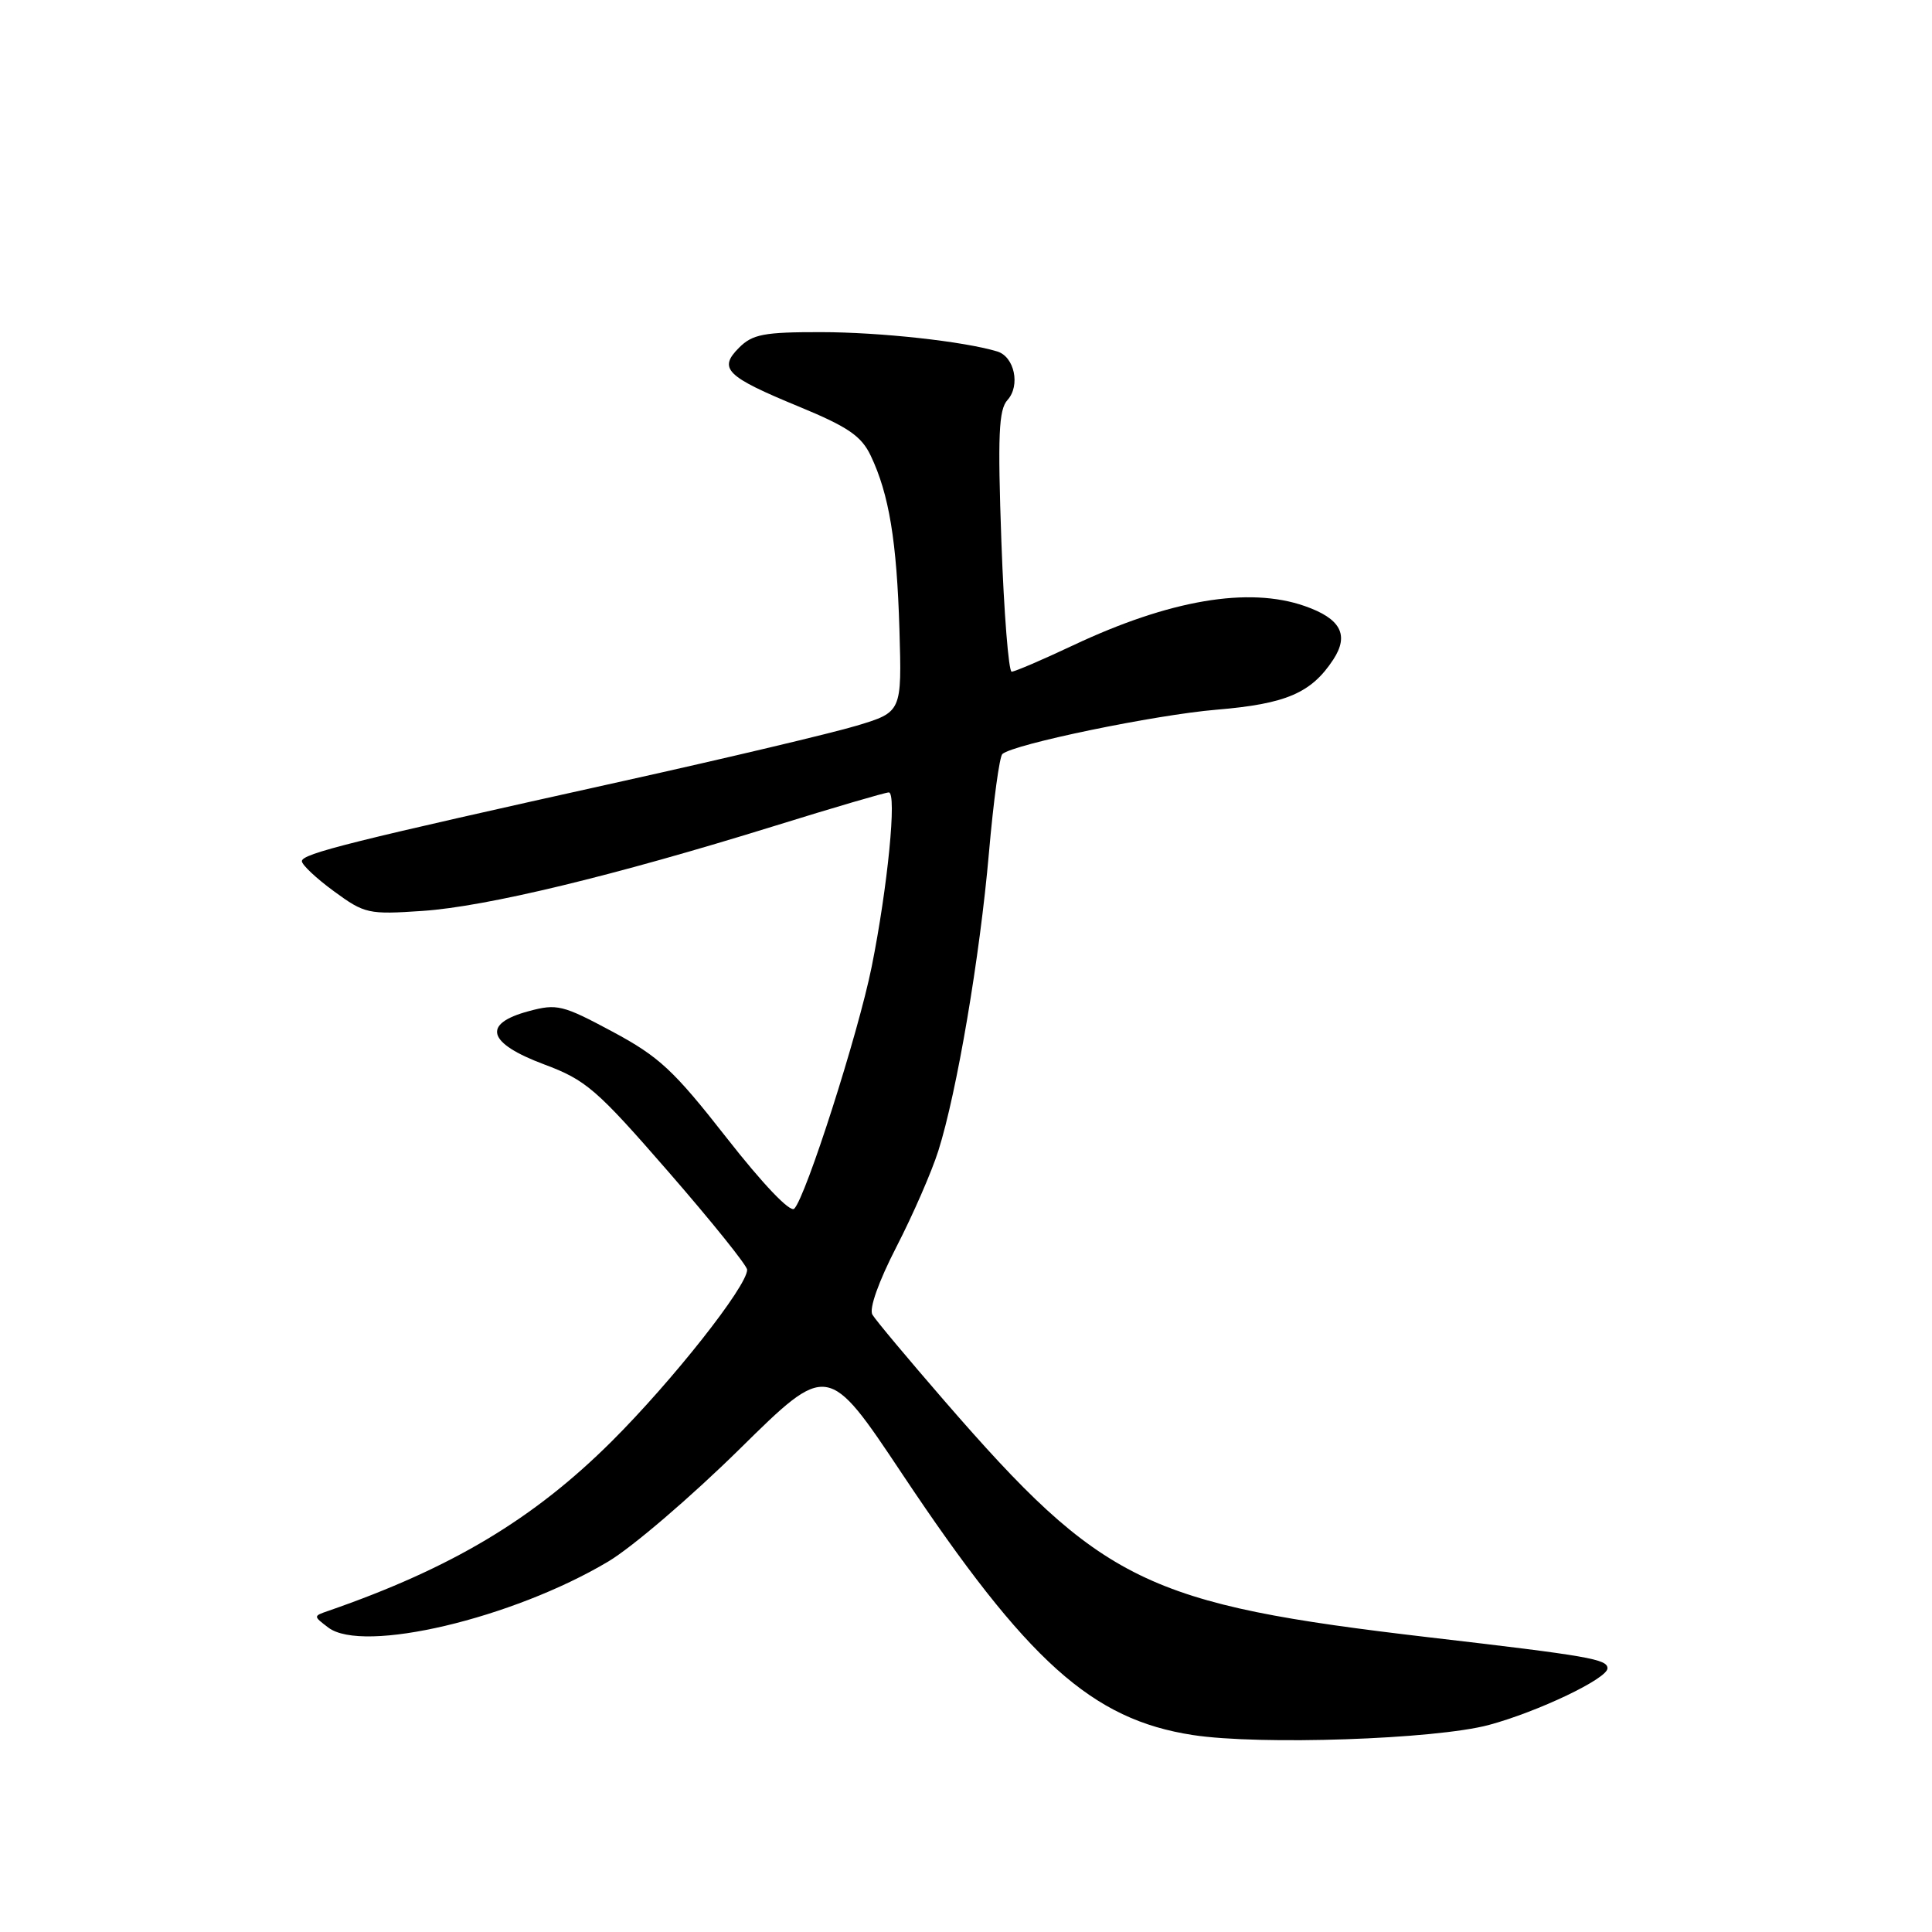 <?xml version="1.0" encoding="UTF-8" standalone="no"?>
<!DOCTYPE svg PUBLIC "-//W3C//DTD SVG 1.1//EN" "http://www.w3.org/Graphics/SVG/1.1/DTD/svg11.dtd" >
<svg xmlns="http://www.w3.org/2000/svg" xmlns:xlink="http://www.w3.org/1999/xlink" version="1.1" viewBox="0 0 256 256">
 <g >
 <path fill="currentColor"
d=" M 197.27 228.57 C 203.80 226.81 213.00 222.42 213.00 221.06 C 213.00 219.85 210.54 219.42 189.50 216.97 C 151.77 212.56 146.10 209.79 125.10 185.57 C 120.30 180.03 116.02 174.92 115.60 174.20 C 115.13 173.43 116.41 169.83 118.79 165.20 C 120.97 160.97 123.46 155.25 124.33 152.50 C 126.79 144.75 129.84 126.78 131.04 113.00 C 131.64 106.12 132.44 100.23 132.82 99.91 C 134.34 98.59 153.07 94.72 161.18 94.04 C 170.41 93.27 173.75 91.84 176.67 87.39 C 178.80 84.13 177.65 81.97 172.90 80.31 C 165.46 77.70 154.98 79.48 142.15 85.53 C 138.10 87.44 134.46 89.00 134.05 89.00 C 133.65 89.00 133.03 81.25 132.69 71.79 C 132.19 57.66 132.33 54.29 133.50 53.00 C 135.23 51.09 134.42 47.26 132.14 46.57 C 127.70 45.23 116.59 44.01 108.75 44.01 C 101.23 44.00 99.71 44.29 97.93 46.07 C 95.14 48.86 96.19 49.89 105.89 53.89 C 112.38 56.57 114.14 57.78 115.38 60.39 C 117.81 65.50 118.83 71.72 119.18 83.42 C 119.50 94.35 119.50 94.35 113.50 96.16 C 110.20 97.15 96.25 100.46 82.50 103.51 C 46.61 111.47 40.00 113.11 40.00 114.11 C 40.00 114.59 41.91 116.39 44.25 118.10 C 48.32 121.08 48.81 121.19 56.00 120.70 C 64.46 120.13 81.37 116.04 102.60 109.45 C 110.48 107.00 117.31 105.00 117.77 105.00 C 118.86 105.00 117.62 117.57 115.50 128.11 C 113.72 136.94 106.78 158.62 105.24 160.16 C 104.70 160.70 101.08 156.90 96.29 150.78 C 89.27 141.81 87.35 140.02 81.16 136.70 C 74.55 133.16 73.81 132.97 70.04 133.99 C 63.83 135.66 64.57 138.22 72.08 141.03 C 77.65 143.11 79.04 144.31 88.58 155.28 C 94.31 161.87 99.00 167.70 99.00 168.25 C 99.00 170.43 89.10 182.97 81.04 191.00 C 70.70 201.29 59.87 207.77 43.50 213.45 C 41.50 214.14 41.50 214.14 43.50 215.66 C 48.08 219.14 67.90 214.47 80.58 206.92 C 83.75 205.04 91.59 198.32 98.01 192.00 C 109.68 180.50 109.68 180.50 119.59 195.37 C 136.12 220.16 144.68 227.85 158.05 229.90 C 166.93 231.27 190.17 230.47 197.27 228.57 Z "/>
</g>
</svg>
